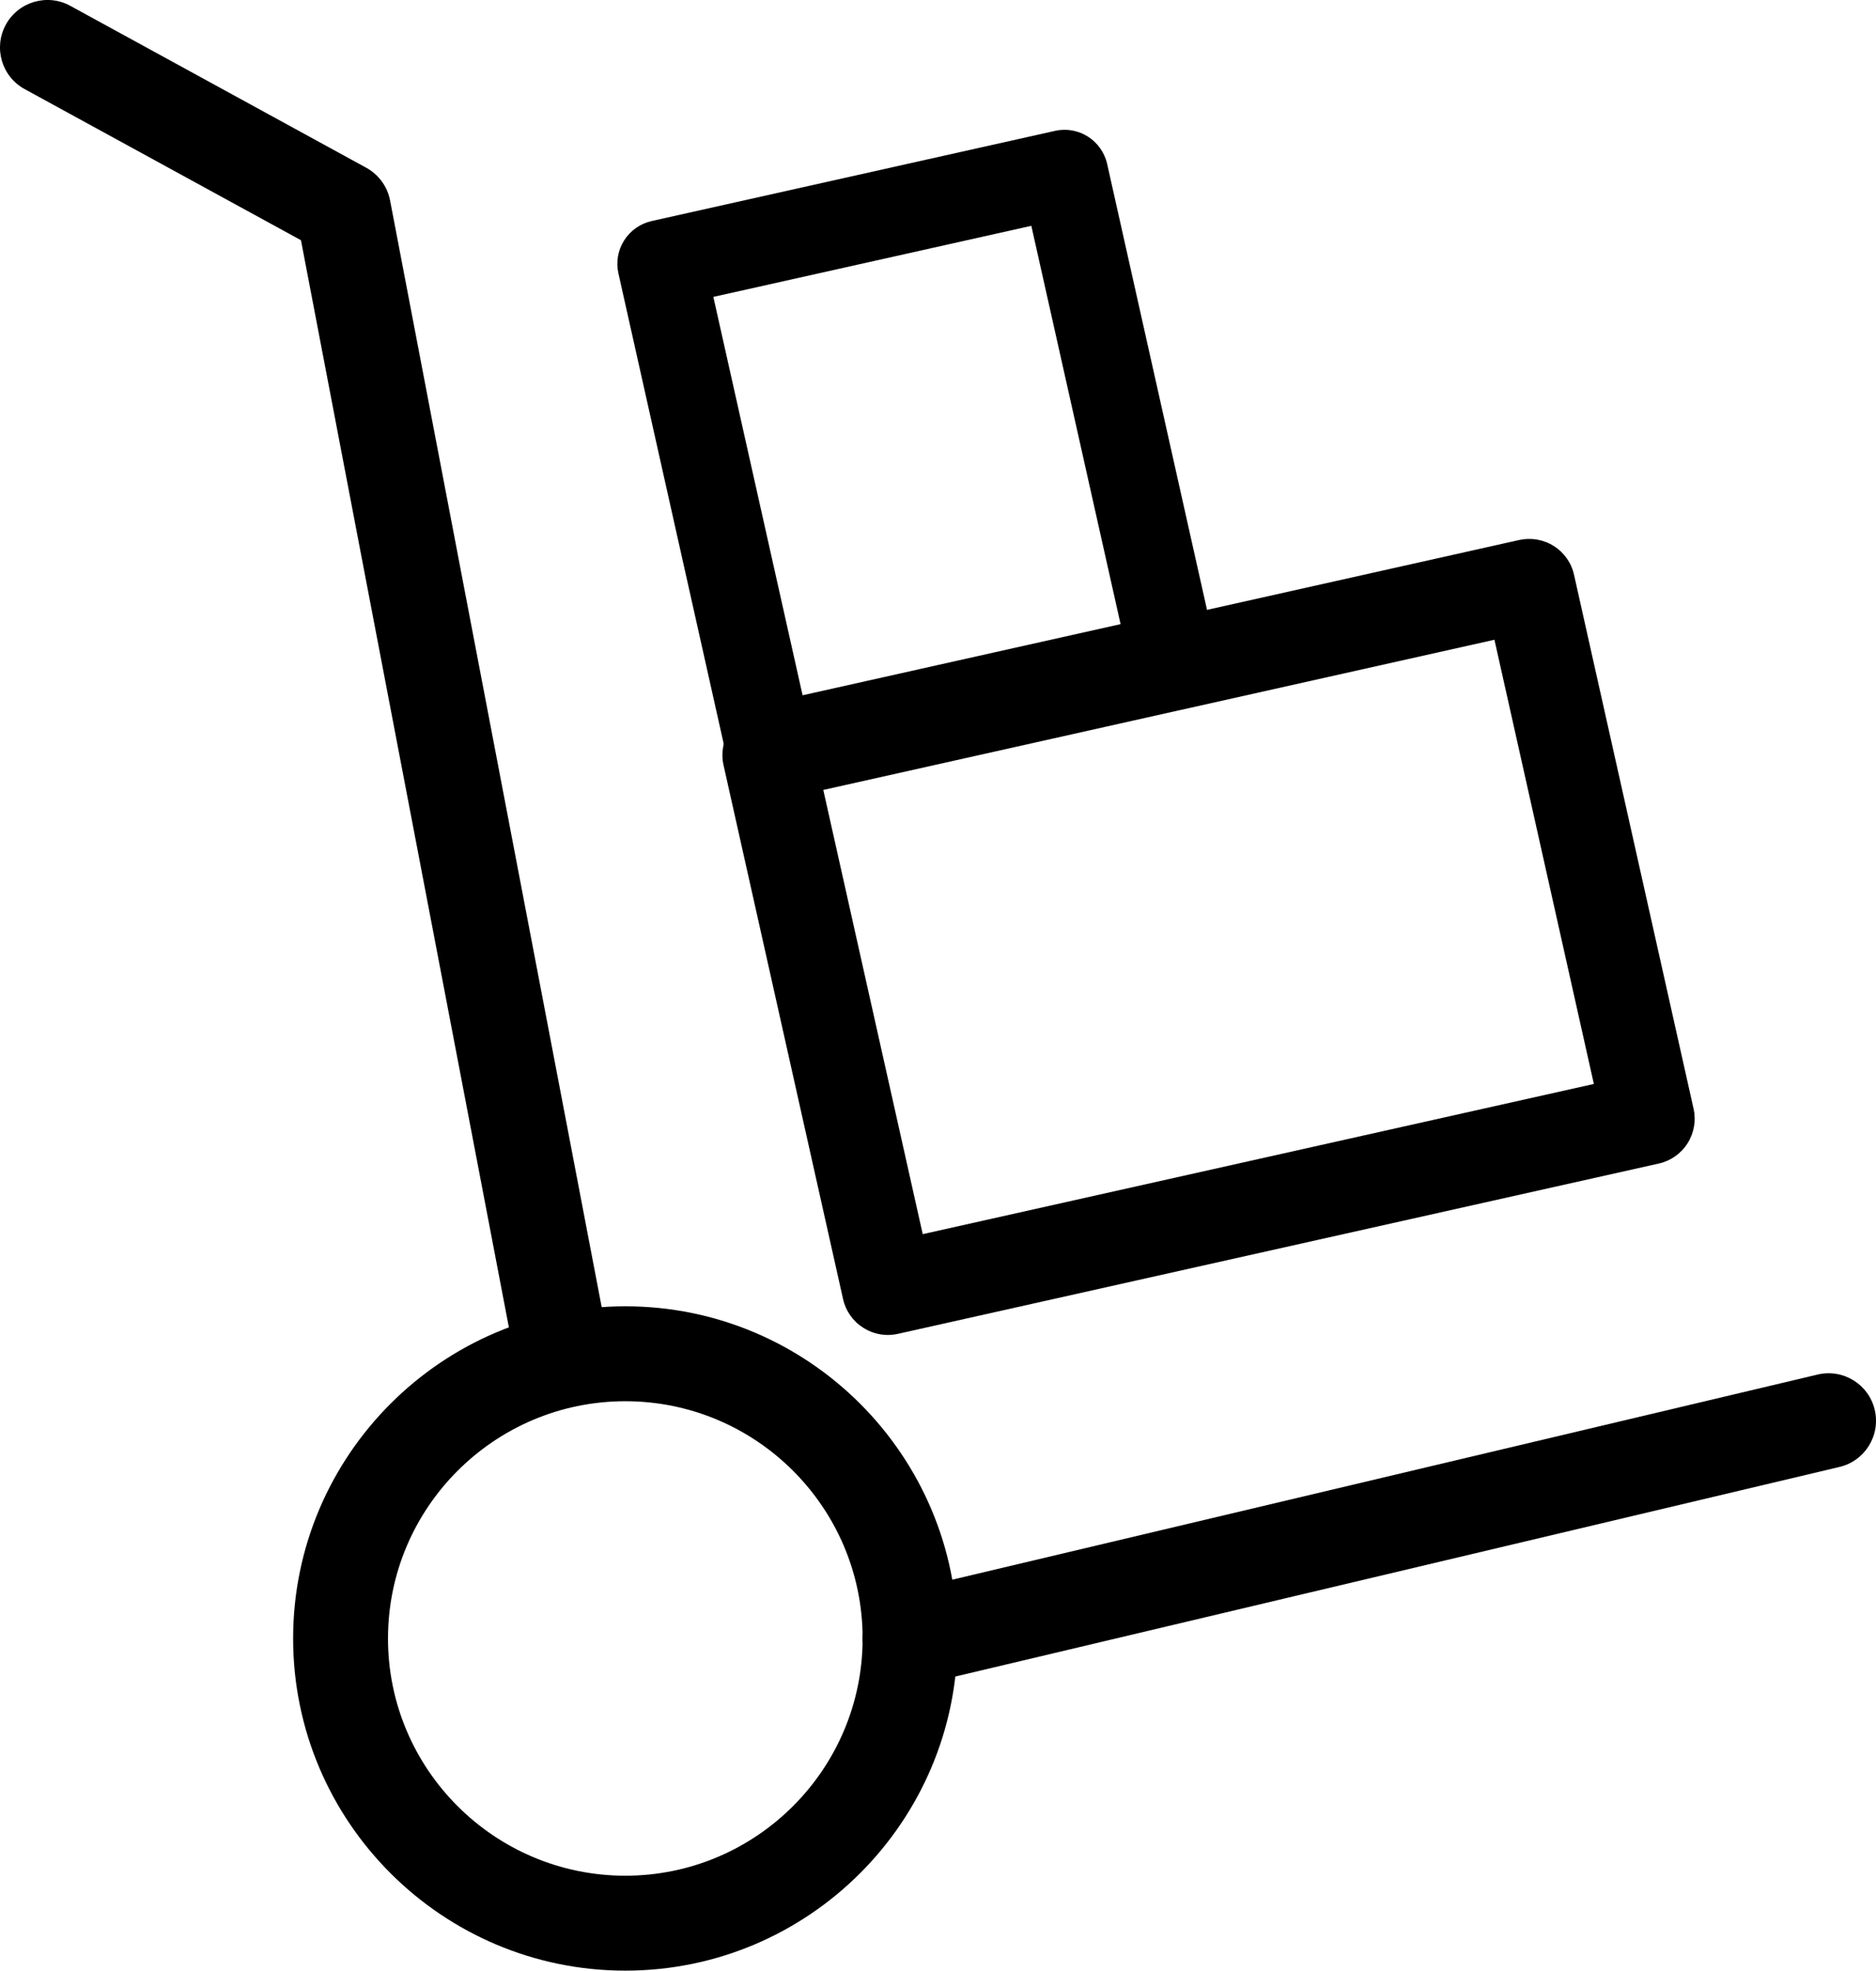 <?xml version="1.0" encoding="utf-8"?>
<!-- Generator: Adobe Illustrator 16.0.0, SVG Export Plug-In . SVG Version: 6.00 Build 0)  -->
<!DOCTYPE svg PUBLIC "-//W3C//DTD SVG 1.1//EN" "http://www.w3.org/Graphics/SVG/1.1/DTD/svg11.dtd">
<svg version="1.1" id="yith-wcms-shipping2-icon" class="yith-wcms-icon" data-name="yith-wcms-shipping2-icon" xmlns="http://www.w3.org/2000/svg" xmlns:xlink="http://www.w3.org/1999/xlink" x="0px" y="0px"
	  viewBox="0 0 28 29.417" enable-background="new 0 0 28 29.417" xml:space="preserve">
<g>
	<g>
		<path d="M9.333,29.417c-2.734,0-4.958-2.224-4.958-4.958S6.599,19.5,9.333,19.5s4.958,2.224,4.958,4.958
			S12.068,29.417,9.333,29.417z M9.333,20.917c-1.953,0-3.542,1.589-3.542,3.542S7.381,28,9.333,28s3.542-1.589,3.542-3.542
			S11.286,20.917,9.333,20.917z"/>
	</g>
	<g>
		<path d="M8.375,20.834c-0.333,0-0.63-0.236-0.695-0.576L4.492,3.586L0.368,1.33C0.025,1.143-0.101,0.712,0.087,0.368
			c0.188-0.343,0.619-0.469,0.962-0.281l4.417,2.417c0.186,0.102,0.316,0.281,0.356,0.488l3.25,17
			c0.073,0.385-0.179,0.756-0.563,0.83C8.464,20.83,8.419,20.834,8.375,20.834z"/>
	</g>
	<g>
		<path d="M13.583,25.167c-0.321,0-0.612-0.22-0.689-0.545c-0.09-0.381,0.145-0.763,0.526-0.853l13.708-3.25
			c0.381-0.091,0.763,0.145,0.853,0.526s-0.145,0.763-0.526,0.853l-13.708,3.25C13.692,25.161,13.637,25.167,13.583,25.167z"/>
	</g>
	<g>
		<path d="M13.252,19.928c-0.129,0-0.257-0.037-0.367-0.107c-0.154-0.097-0.263-0.252-0.302-0.429l-1.784-7.97
			c-0.083-0.37,0.15-0.737,0.52-0.819l11.355-2.542c0.179-0.039,0.364-0.007,0.517,0.09c0.154,0.097,0.263,0.251,0.302,0.429
			l1.784,7.97c0.04,0.178,0.007,0.364-0.09,0.517c-0.097,0.154-0.252,0.263-0.429,0.302l-11.355,2.542
			C13.352,19.922,13.302,19.928,13.252,19.928z M12.288,11.792l1.484,6.631l10.017-2.242l-1.484-6.631L12.288,11.792z"/>
	</g>
	<g>
		<path d="M11.483,11.813c-0.299,0-0.569-0.207-0.637-0.511L9.23,4.08C9.192,3.911,9.223,3.734,9.316,3.588
			c0.093-0.146,0.24-0.25,0.409-0.288l6.02-1.346c0.353-0.08,0.701,0.143,0.78,0.495l1.617,7.221
			c0.038,0.169,0.007,0.346-0.086,0.492c-0.093,0.146-0.24,0.25-0.409,0.288l-6.02,1.347C11.579,11.807,11.53,11.813,11.483,11.813z
			 M10.647,4.432l1.332,5.947l4.746-1.062l-1.332-5.946L10.647,4.432z"/>
	</g>
</g>
</svg>
